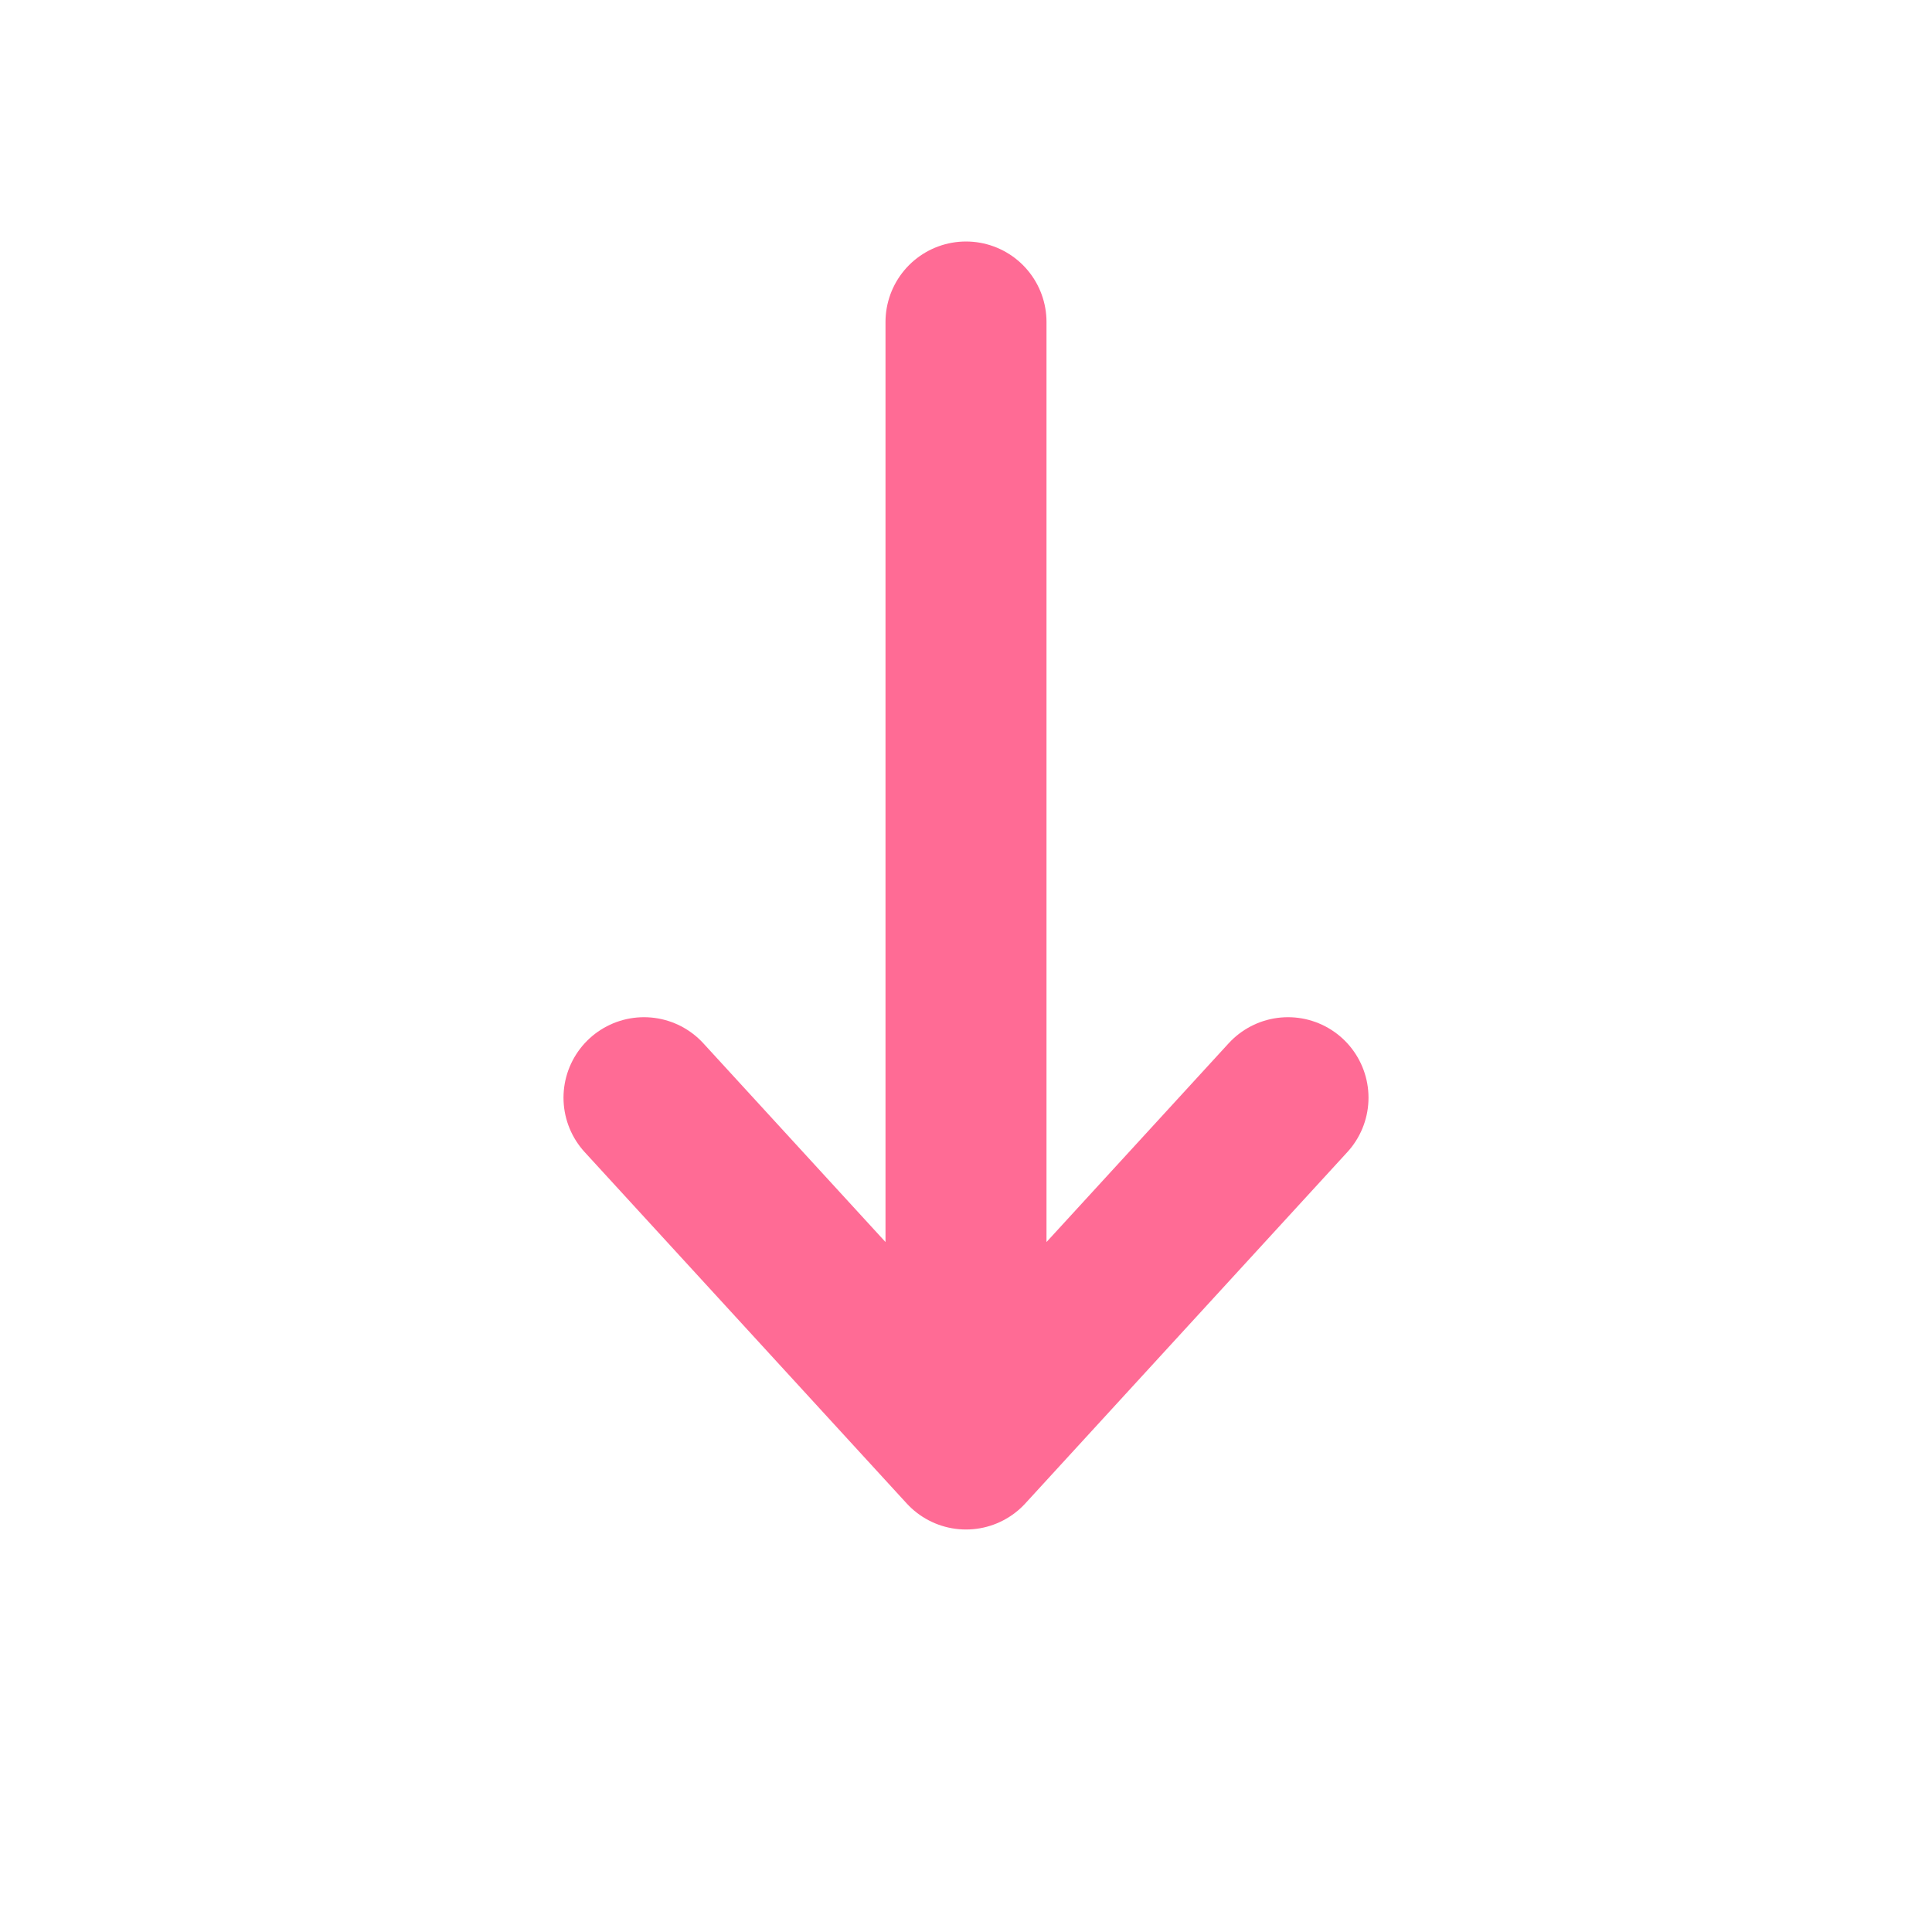 <svg viewBox="0 0 24 24" fill="none" xmlns="http://www.w3.org/2000/svg">
<path d="M12 4V18M12 18L8 13.636M12 18L16 13.636" stroke="#ff6b95" stroke-width="2" stroke-linecap="round" stroke-linejoin="round"/>
</svg>
